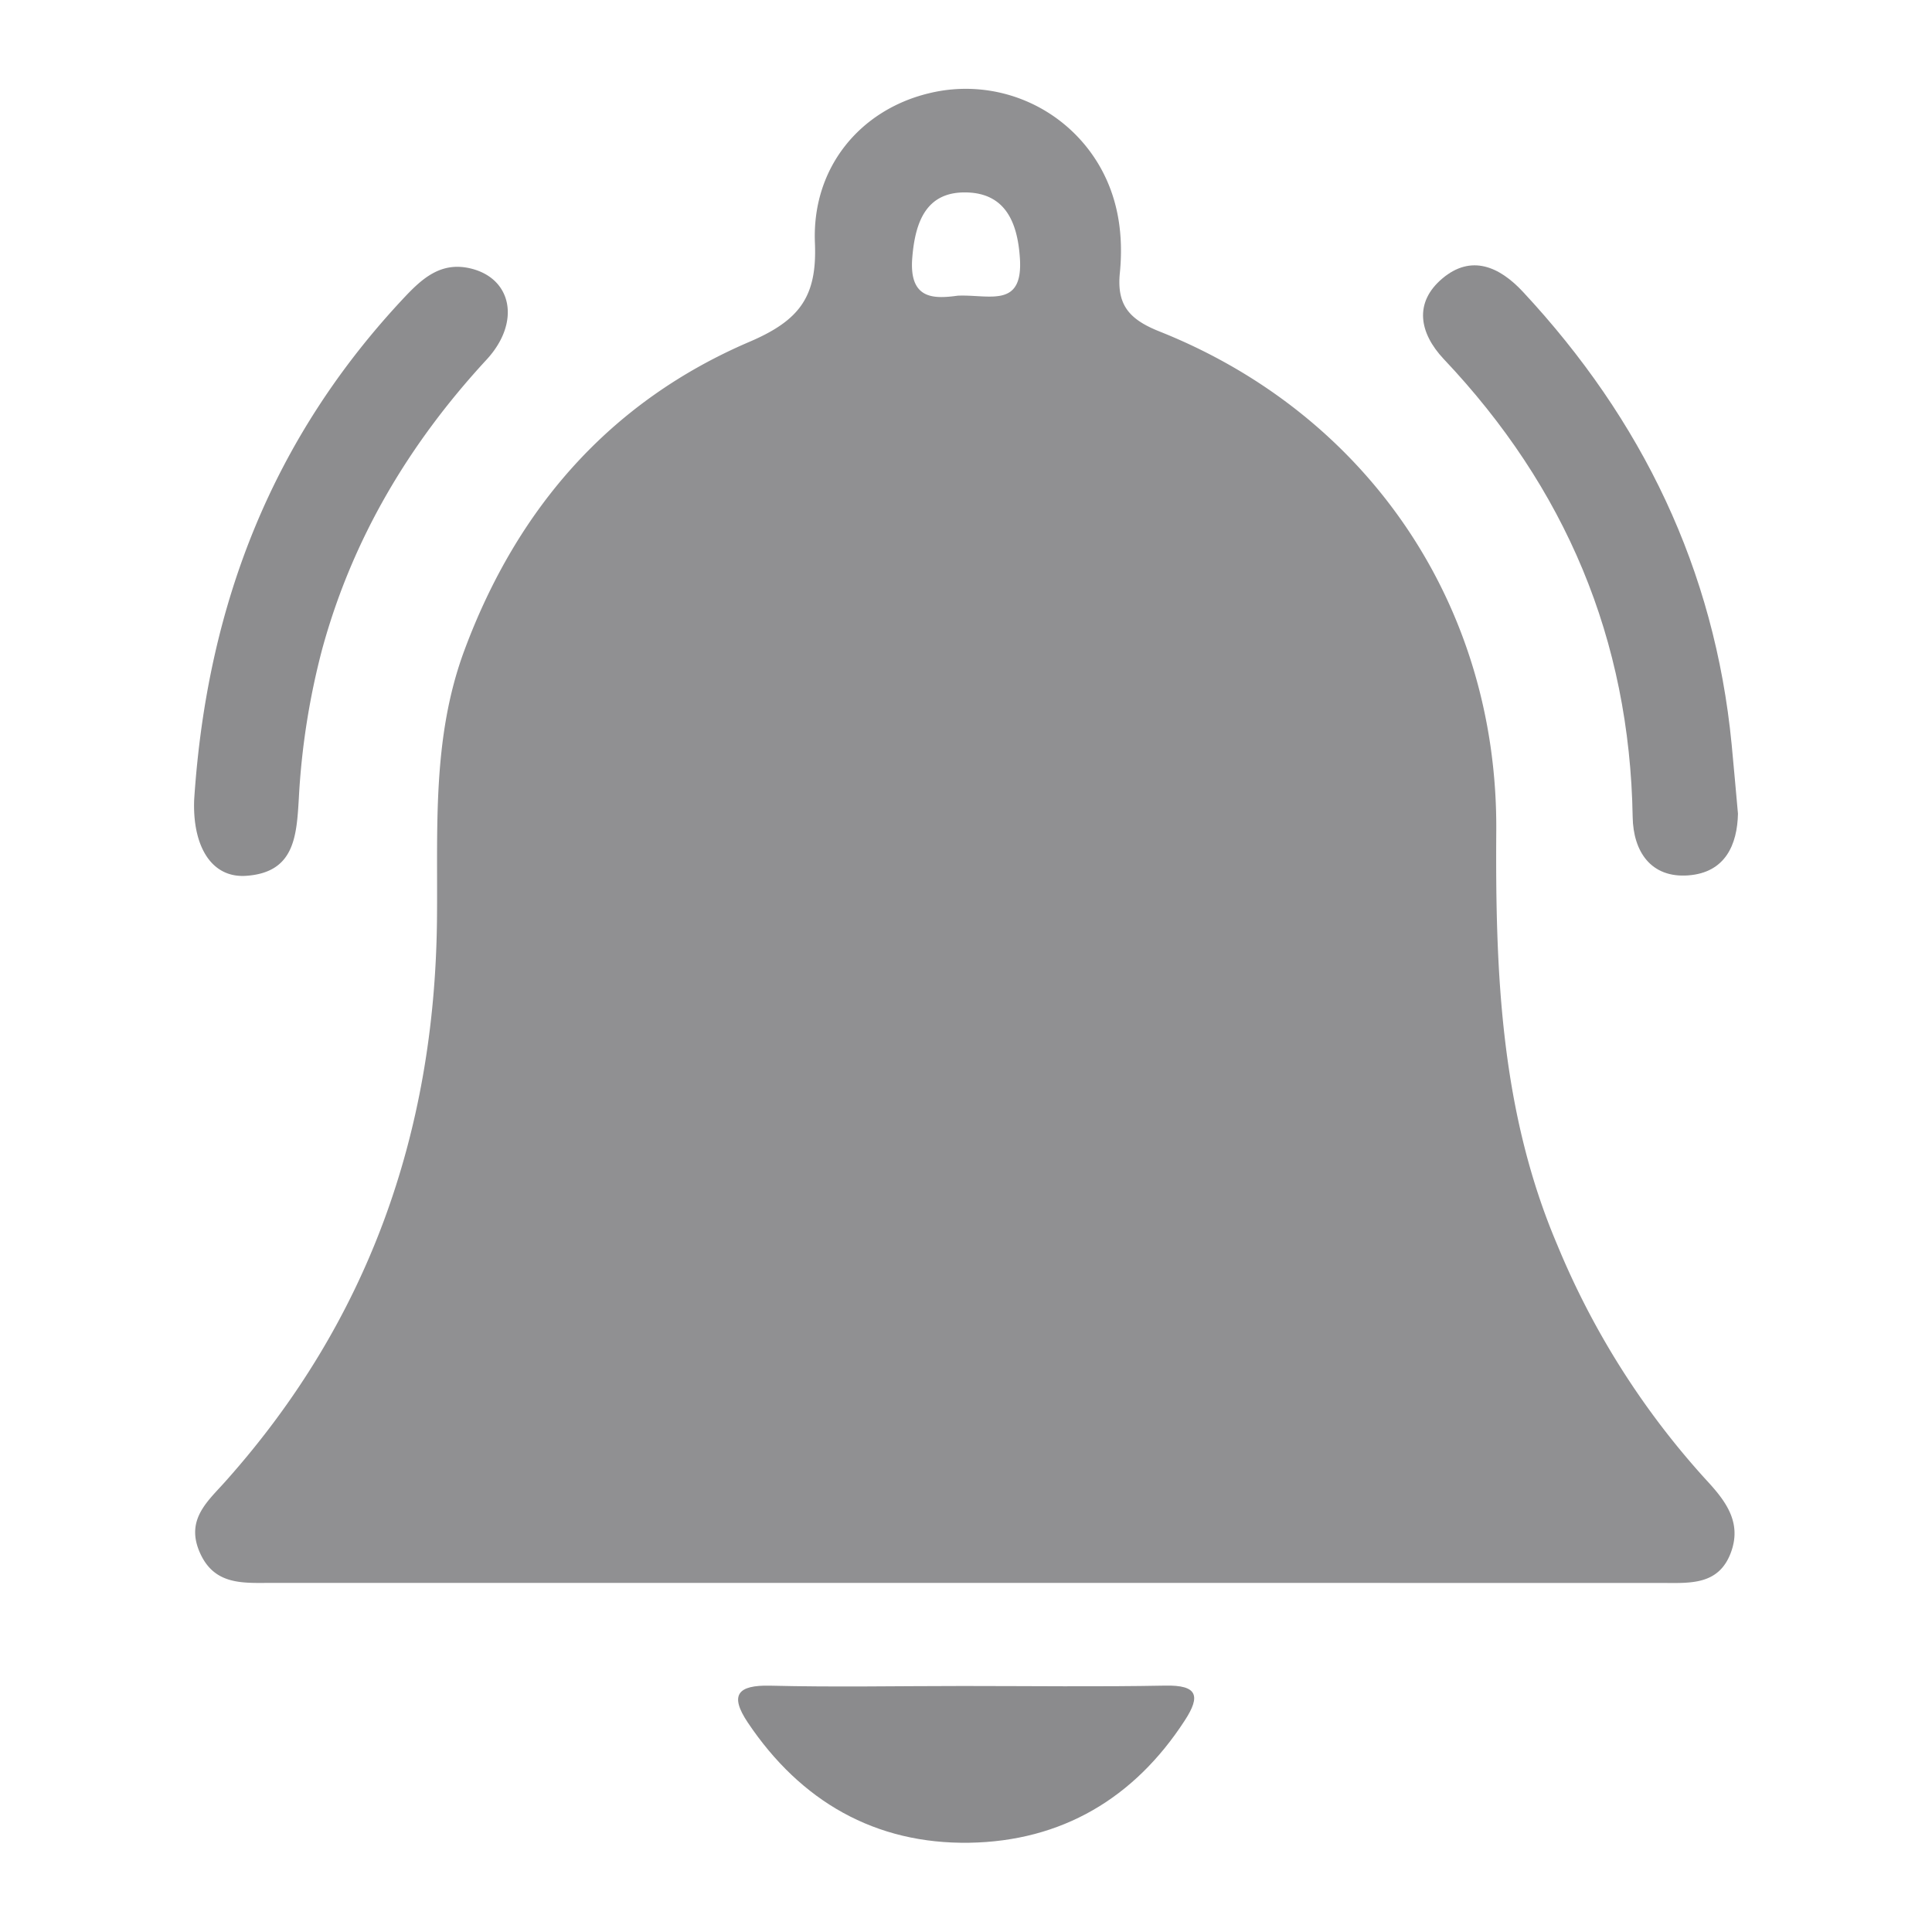 <svg id="Layer_1" data-name="Layer 1" xmlns="http://www.w3.org/2000/svg" viewBox="0 0 300 300"><defs><style>.cls-1{fill:#909092;}.cls-2{fill:#8d8d8f;}.cls-3{fill:#8b8b8d;}</style></defs><title>cw</title><path class="cls-1" d="M149.79,245.79q-53.76,0-107.52,0c-4.52,0-9.09.46-11.33-4.92-2.11-5.09,1.48-7.89,4.21-11,22-24.71,32.29-53.84,32.7-86.69.17-14.18-.86-28.39,4.25-42.17,8.22-22.15,22.69-38.68,44.27-47.93,7.86-3.36,10.52-7.06,10.17-15.37-.48-11.68,7-20.6,17.6-23.2a24,24,0,0,1,26.49,11.08c3.07,5.22,3.83,11,3.26,16.79-.5,5,1.47,7.23,6.18,9.1,32.36,12.9,52.5,42.58,52.27,77.52-.15,22,.67,43.66,9.48,64.32A124.7,124.7,0,0,0,265,229.87c3,3.24,5.51,6.57,3.76,11.24-1.9,5.07-6.36,4.7-10.63,4.69Zm-1-199.88c4.85-.19,10.09,2,9.58-5.8C158,34.36,156,30,150.05,29.88c-6.2-.13-7.93,4.52-8.39,10.1C141.11,46.59,145.07,46.41,148.75,45.91Z"/><path class="cls-2" d="M269.87,126.35c-.1,4.76-1.94,9.16-7.74,9.58s-8.52-3.73-8.61-9.06c-.46-27.6-10.45-51.17-29.36-71.14-3.75-4-4.66-8.72-.19-12.49s8.85-1.86,12.5,2.06c18.52,19.88,29.78,43.11,32.42,70.3C269.22,119,269.51,122.41,269.87,126.35Z"/><path class="cls-2" d="M30.15,124.19c2-30.56,12.33-56.39,32.63-78,2.82-3,5.71-5.57,10.23-4.52,6.51,1.52,7.9,8.39,2.53,14.19-12,13-20.79,27.73-25.49,44.86A114.33,114.33,0,0,0,46.4,124c-.35,5.91-.68,11.51-8.23,12C32.77,136.34,29.88,131.32,30.15,124.19Z"/><path class="cls-3" d="M149.51,261.8c10.49,0,21,.14,31.47-.06,4.94-.09,5.5,1.56,3,5.4-7.87,12.14-19.17,18.76-33.44,19-14.64.24-26.22-6.43-34.42-18.66-2.89-4.31-1.56-5.84,3.46-5.73C129.57,262,139.54,261.8,149.51,261.8Z"/></svg>
